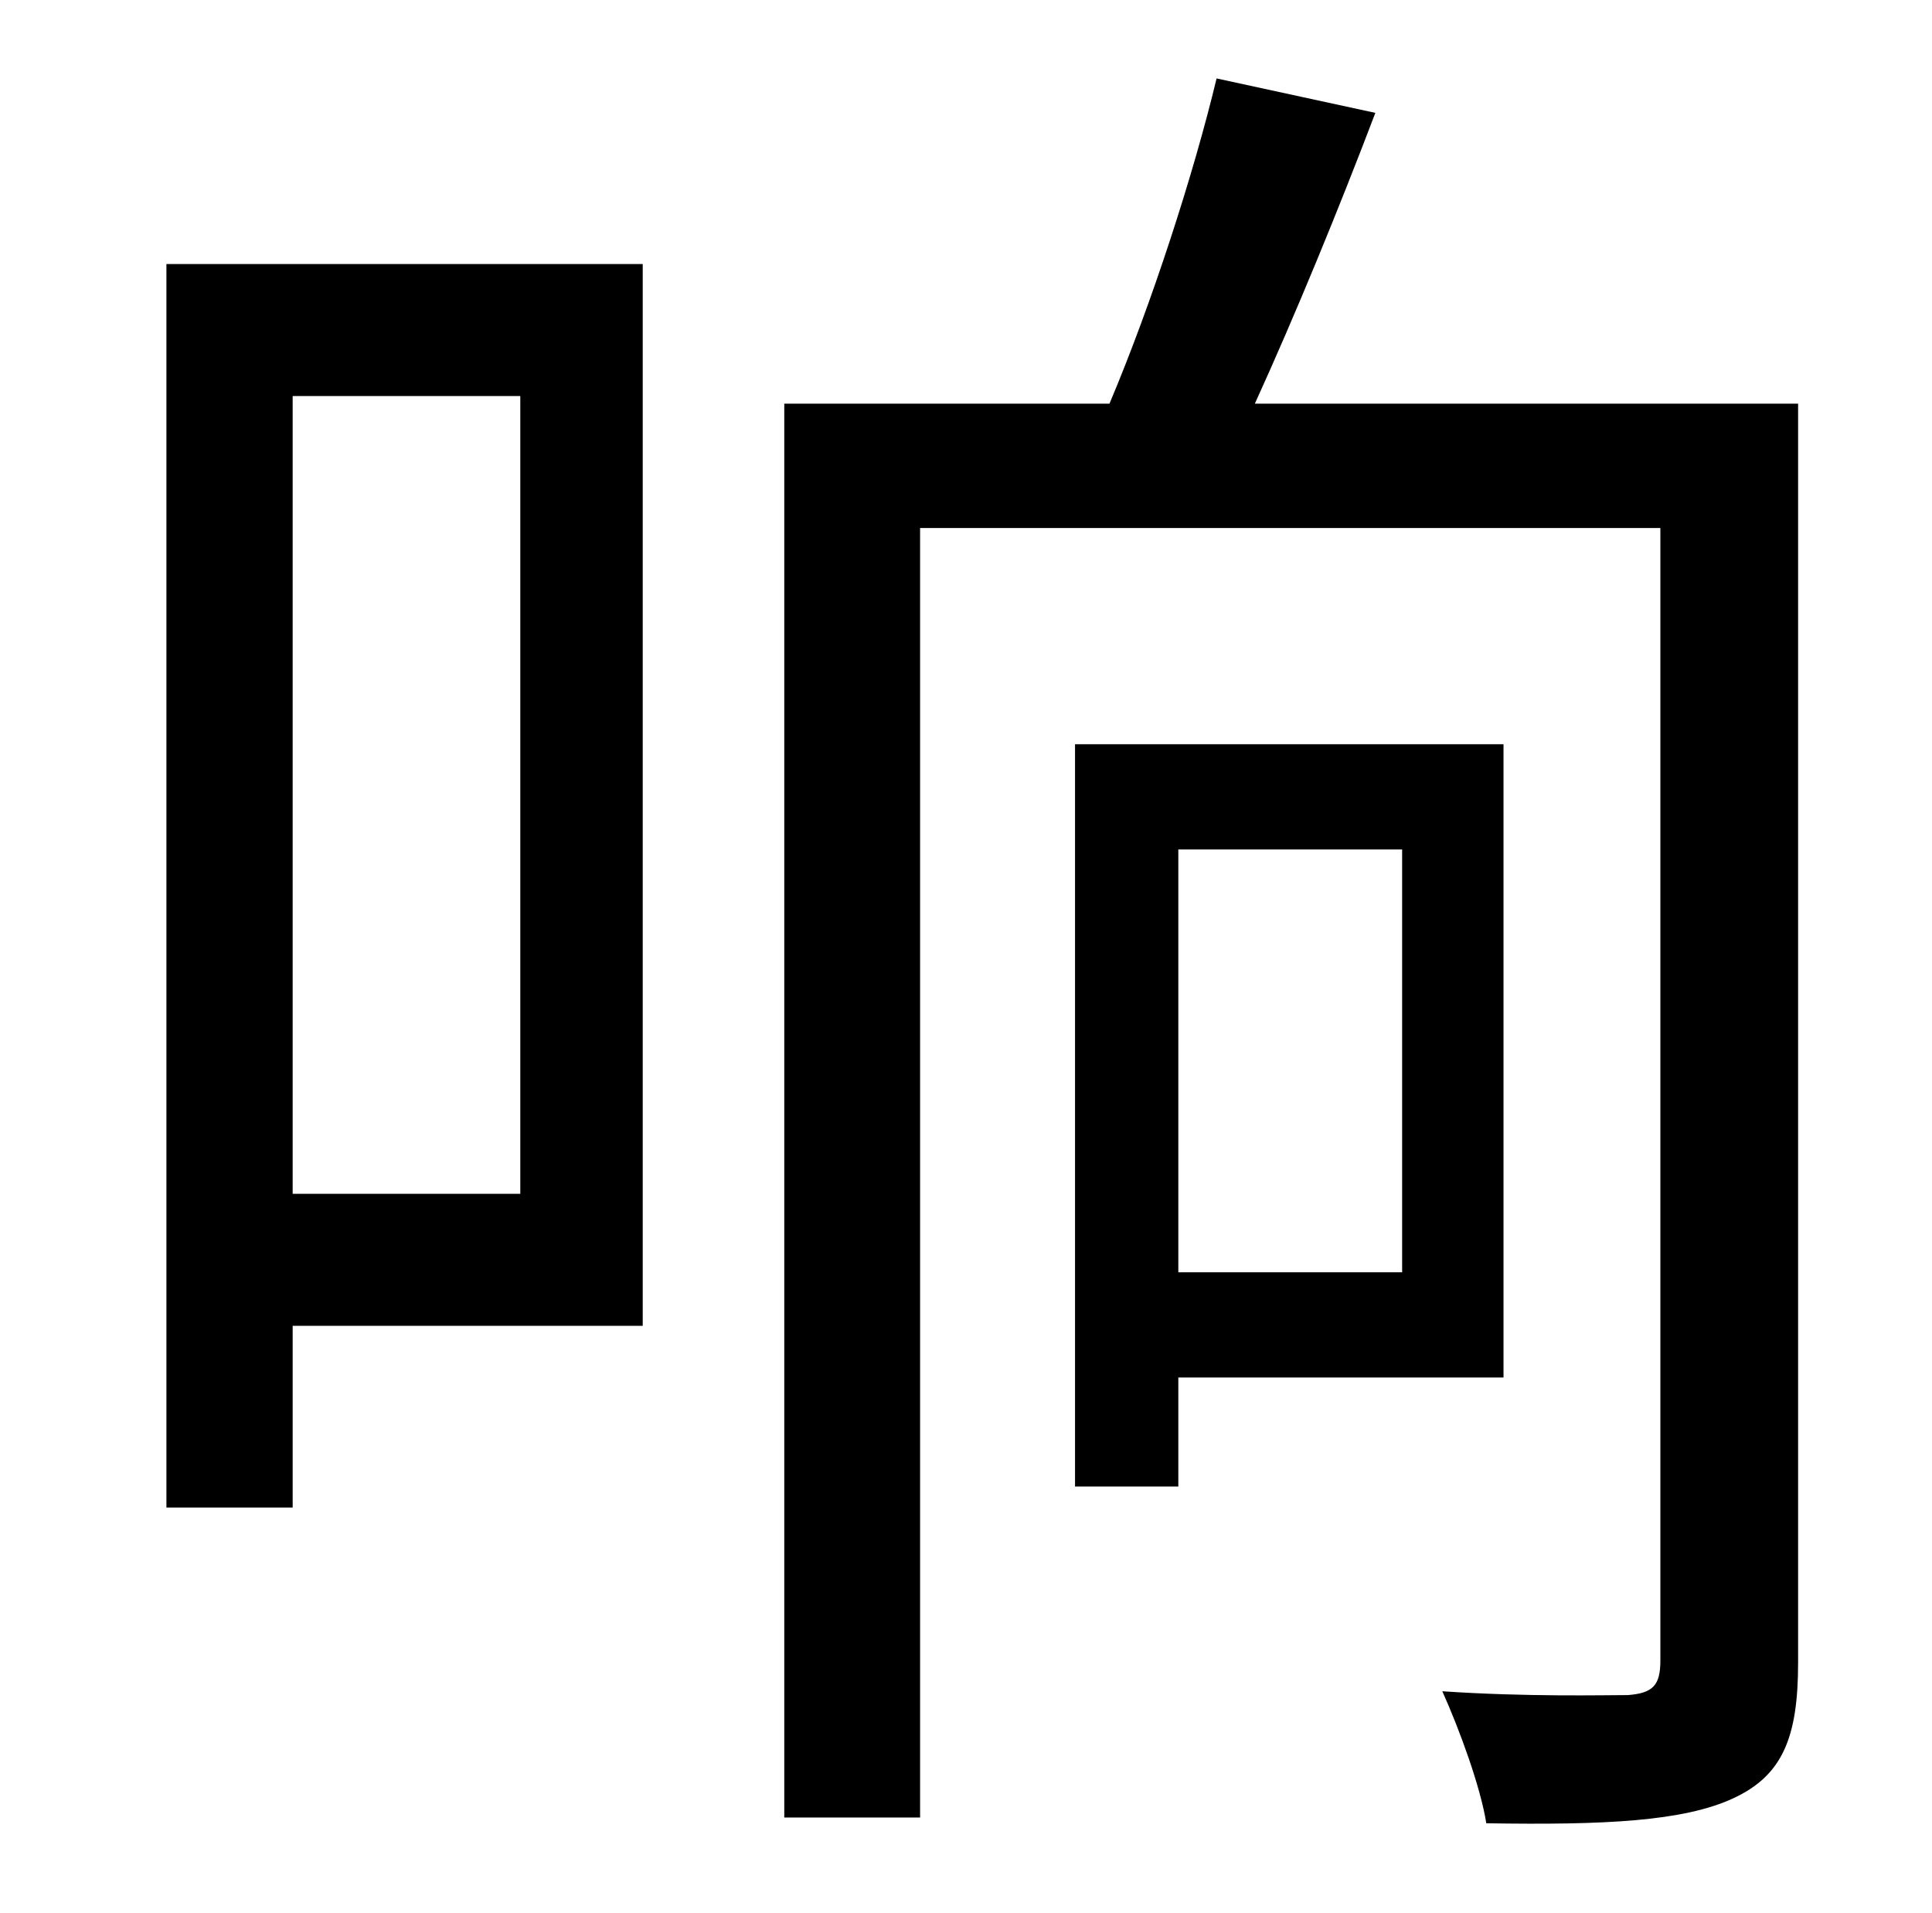 <?xml version="1.0" standalone="no"?>
<!DOCTYPE svg PUBLIC "-//W3C//DTD SVG 1.1//EN" "http://www.w3.org/Graphics/SVG/1.1/DTD/svg11.dtd" >
<svg xmlns="http://www.w3.org/2000/svg" xmlns:xlink="http://www.w3.org/1999/xlink" version="1.1" viewBox="-10 0 1010 1000">
   <path fill="currentColor"
d="M262 207h-119v417h119v-417zM326 138v555h-183v95h-66v-650h249zM723 444h-117v221h117v-221zM776 720h-170v57h-54v-388h224v331zM930 211v658c0 39 -8 59 -34 71s-67 14 -129 13c-3 -19 -14 -49 -23 -69c44 3 85 2 97 2c13 -1 17 -5 17 -18v-592h-387v674h-71v-739h170
c22 -52 44 -120 56 -170l83 18c-19 50 -42 106 -63 152h284z" />
</svg>
